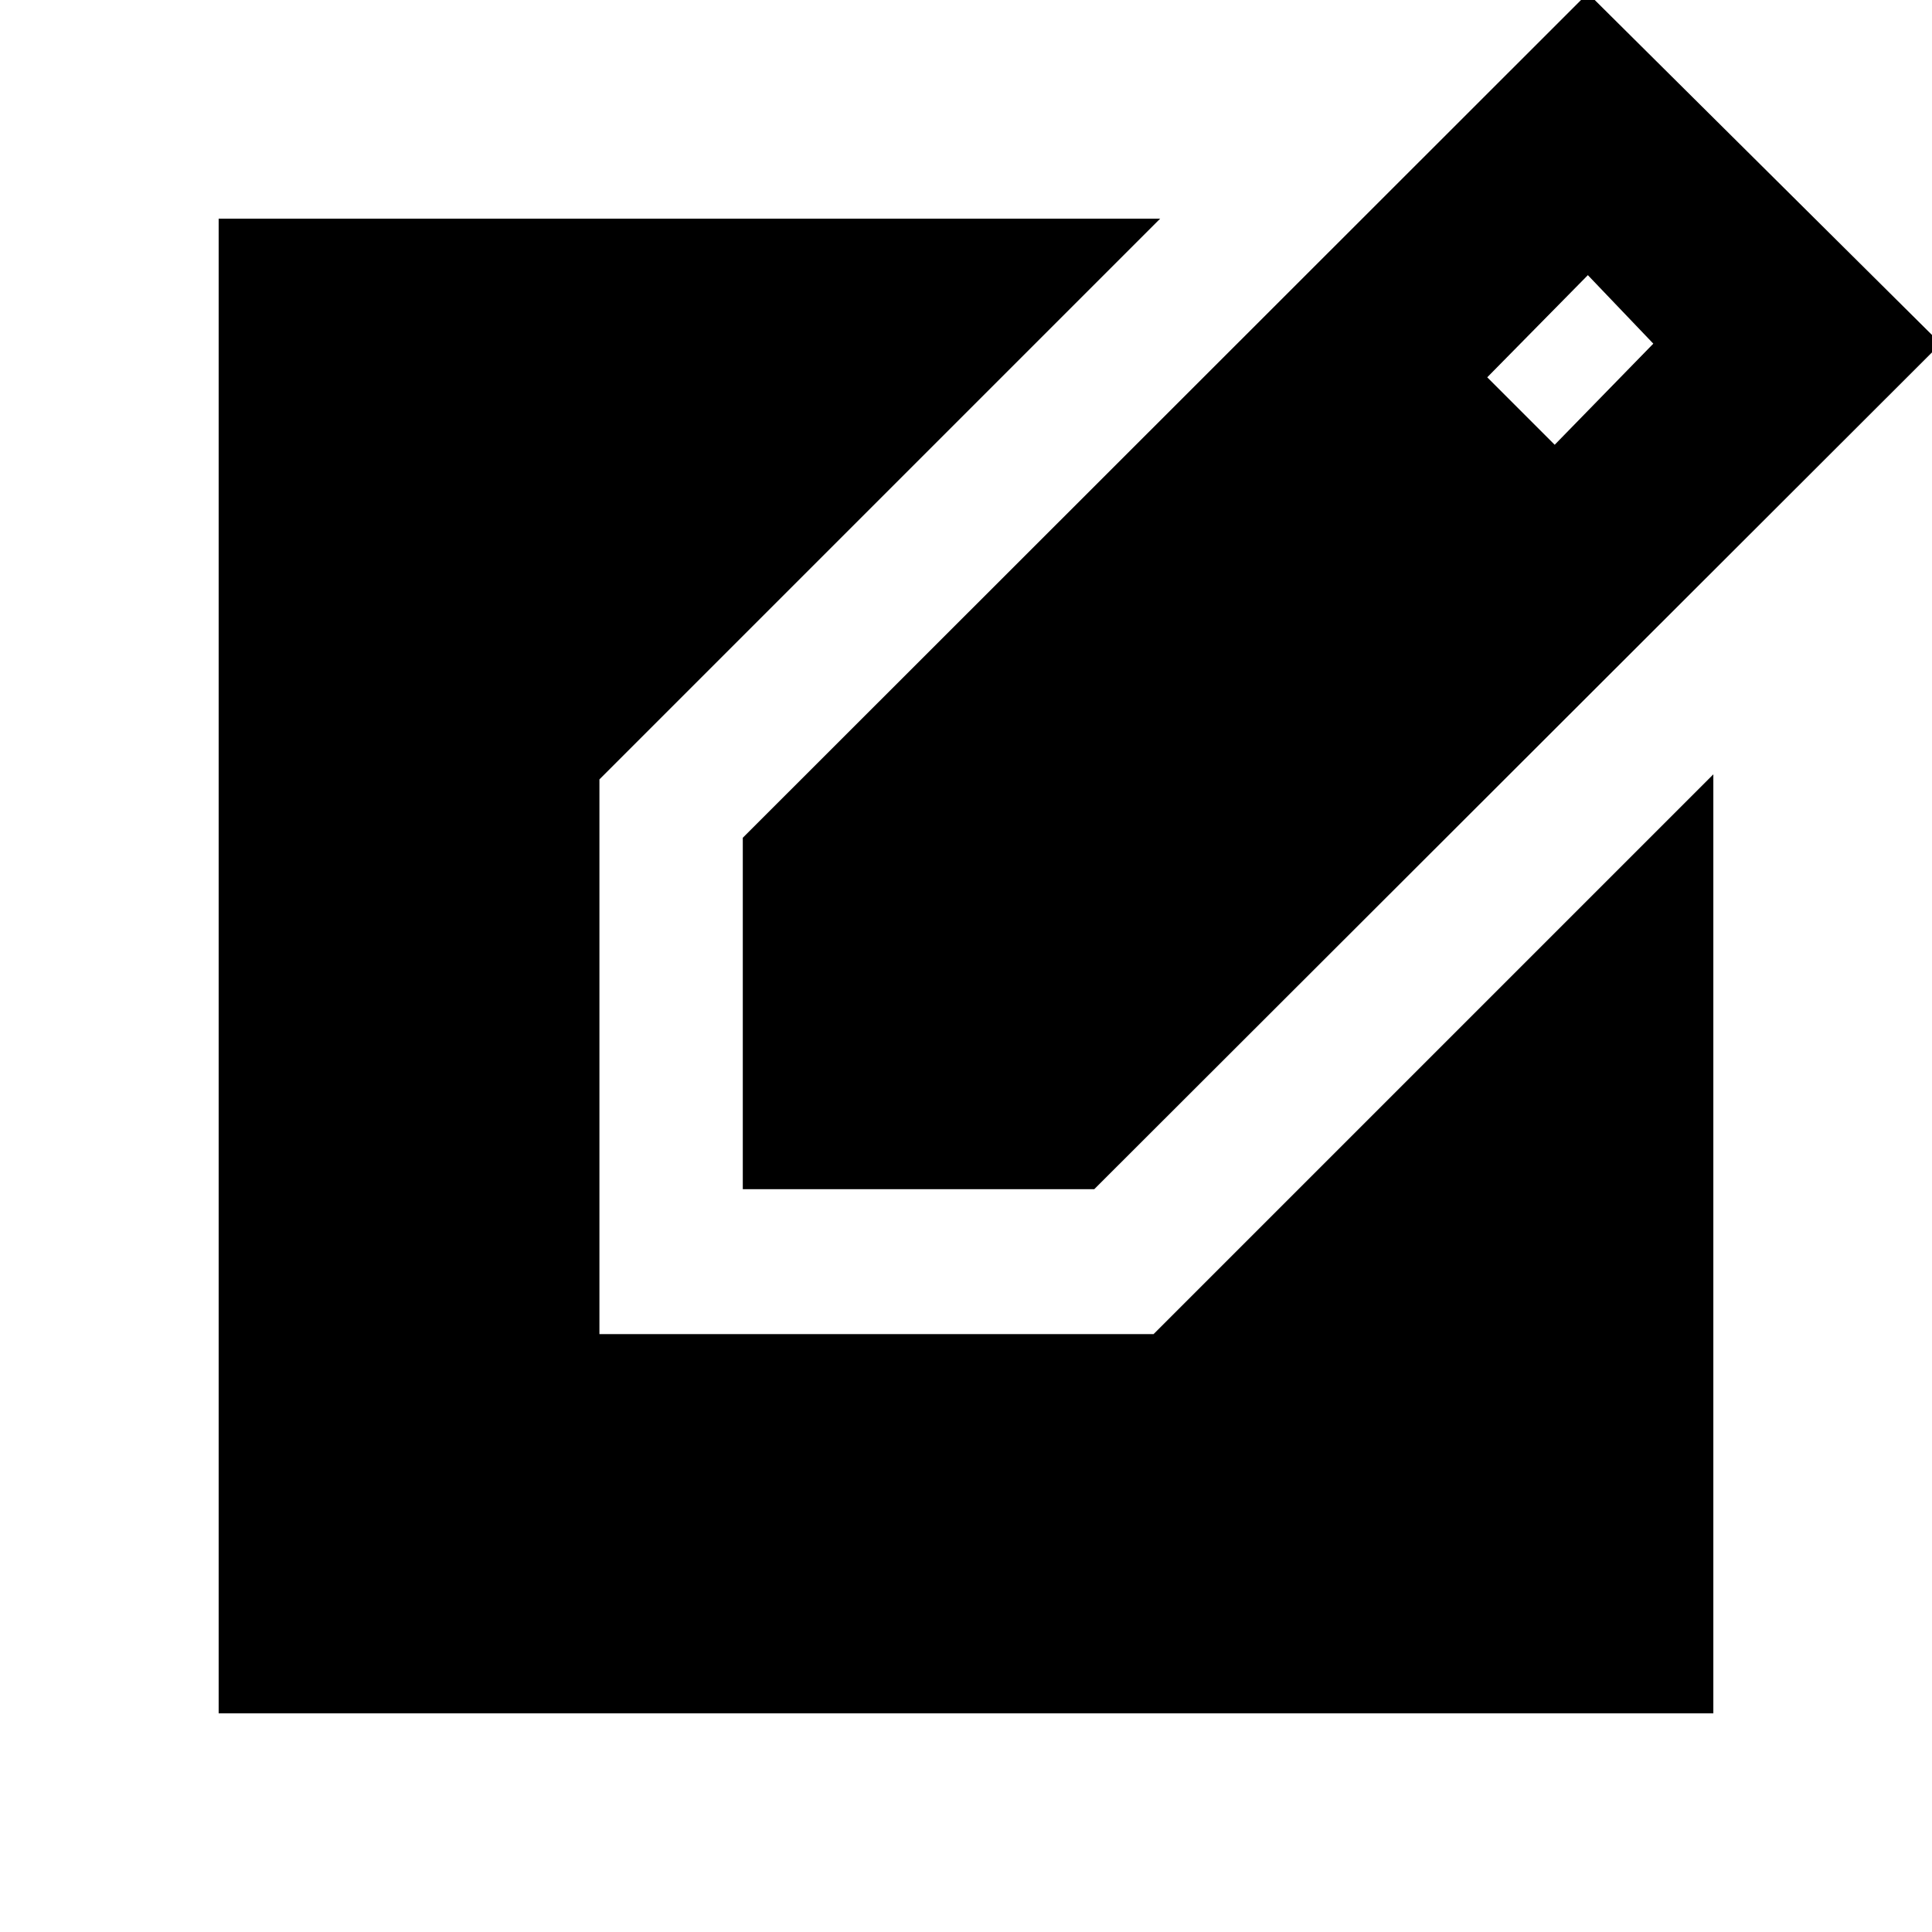 <svg xmlns="http://www.w3.org/2000/svg" height="20" viewBox="0 -960 960 960" width="20"><path d="M369.09-369.09v-174.63L789-963.39l175.35 174.15-420.63 420.15H369.09ZM772.52-739l49-50.24L789-823.28l-50 50.76L772.52-739ZM108.65-108.65v-742.7h467.83L297.85-572.72v275.63H573.2l278.15-278.15v466.59h-742.7Z"/></svg>
